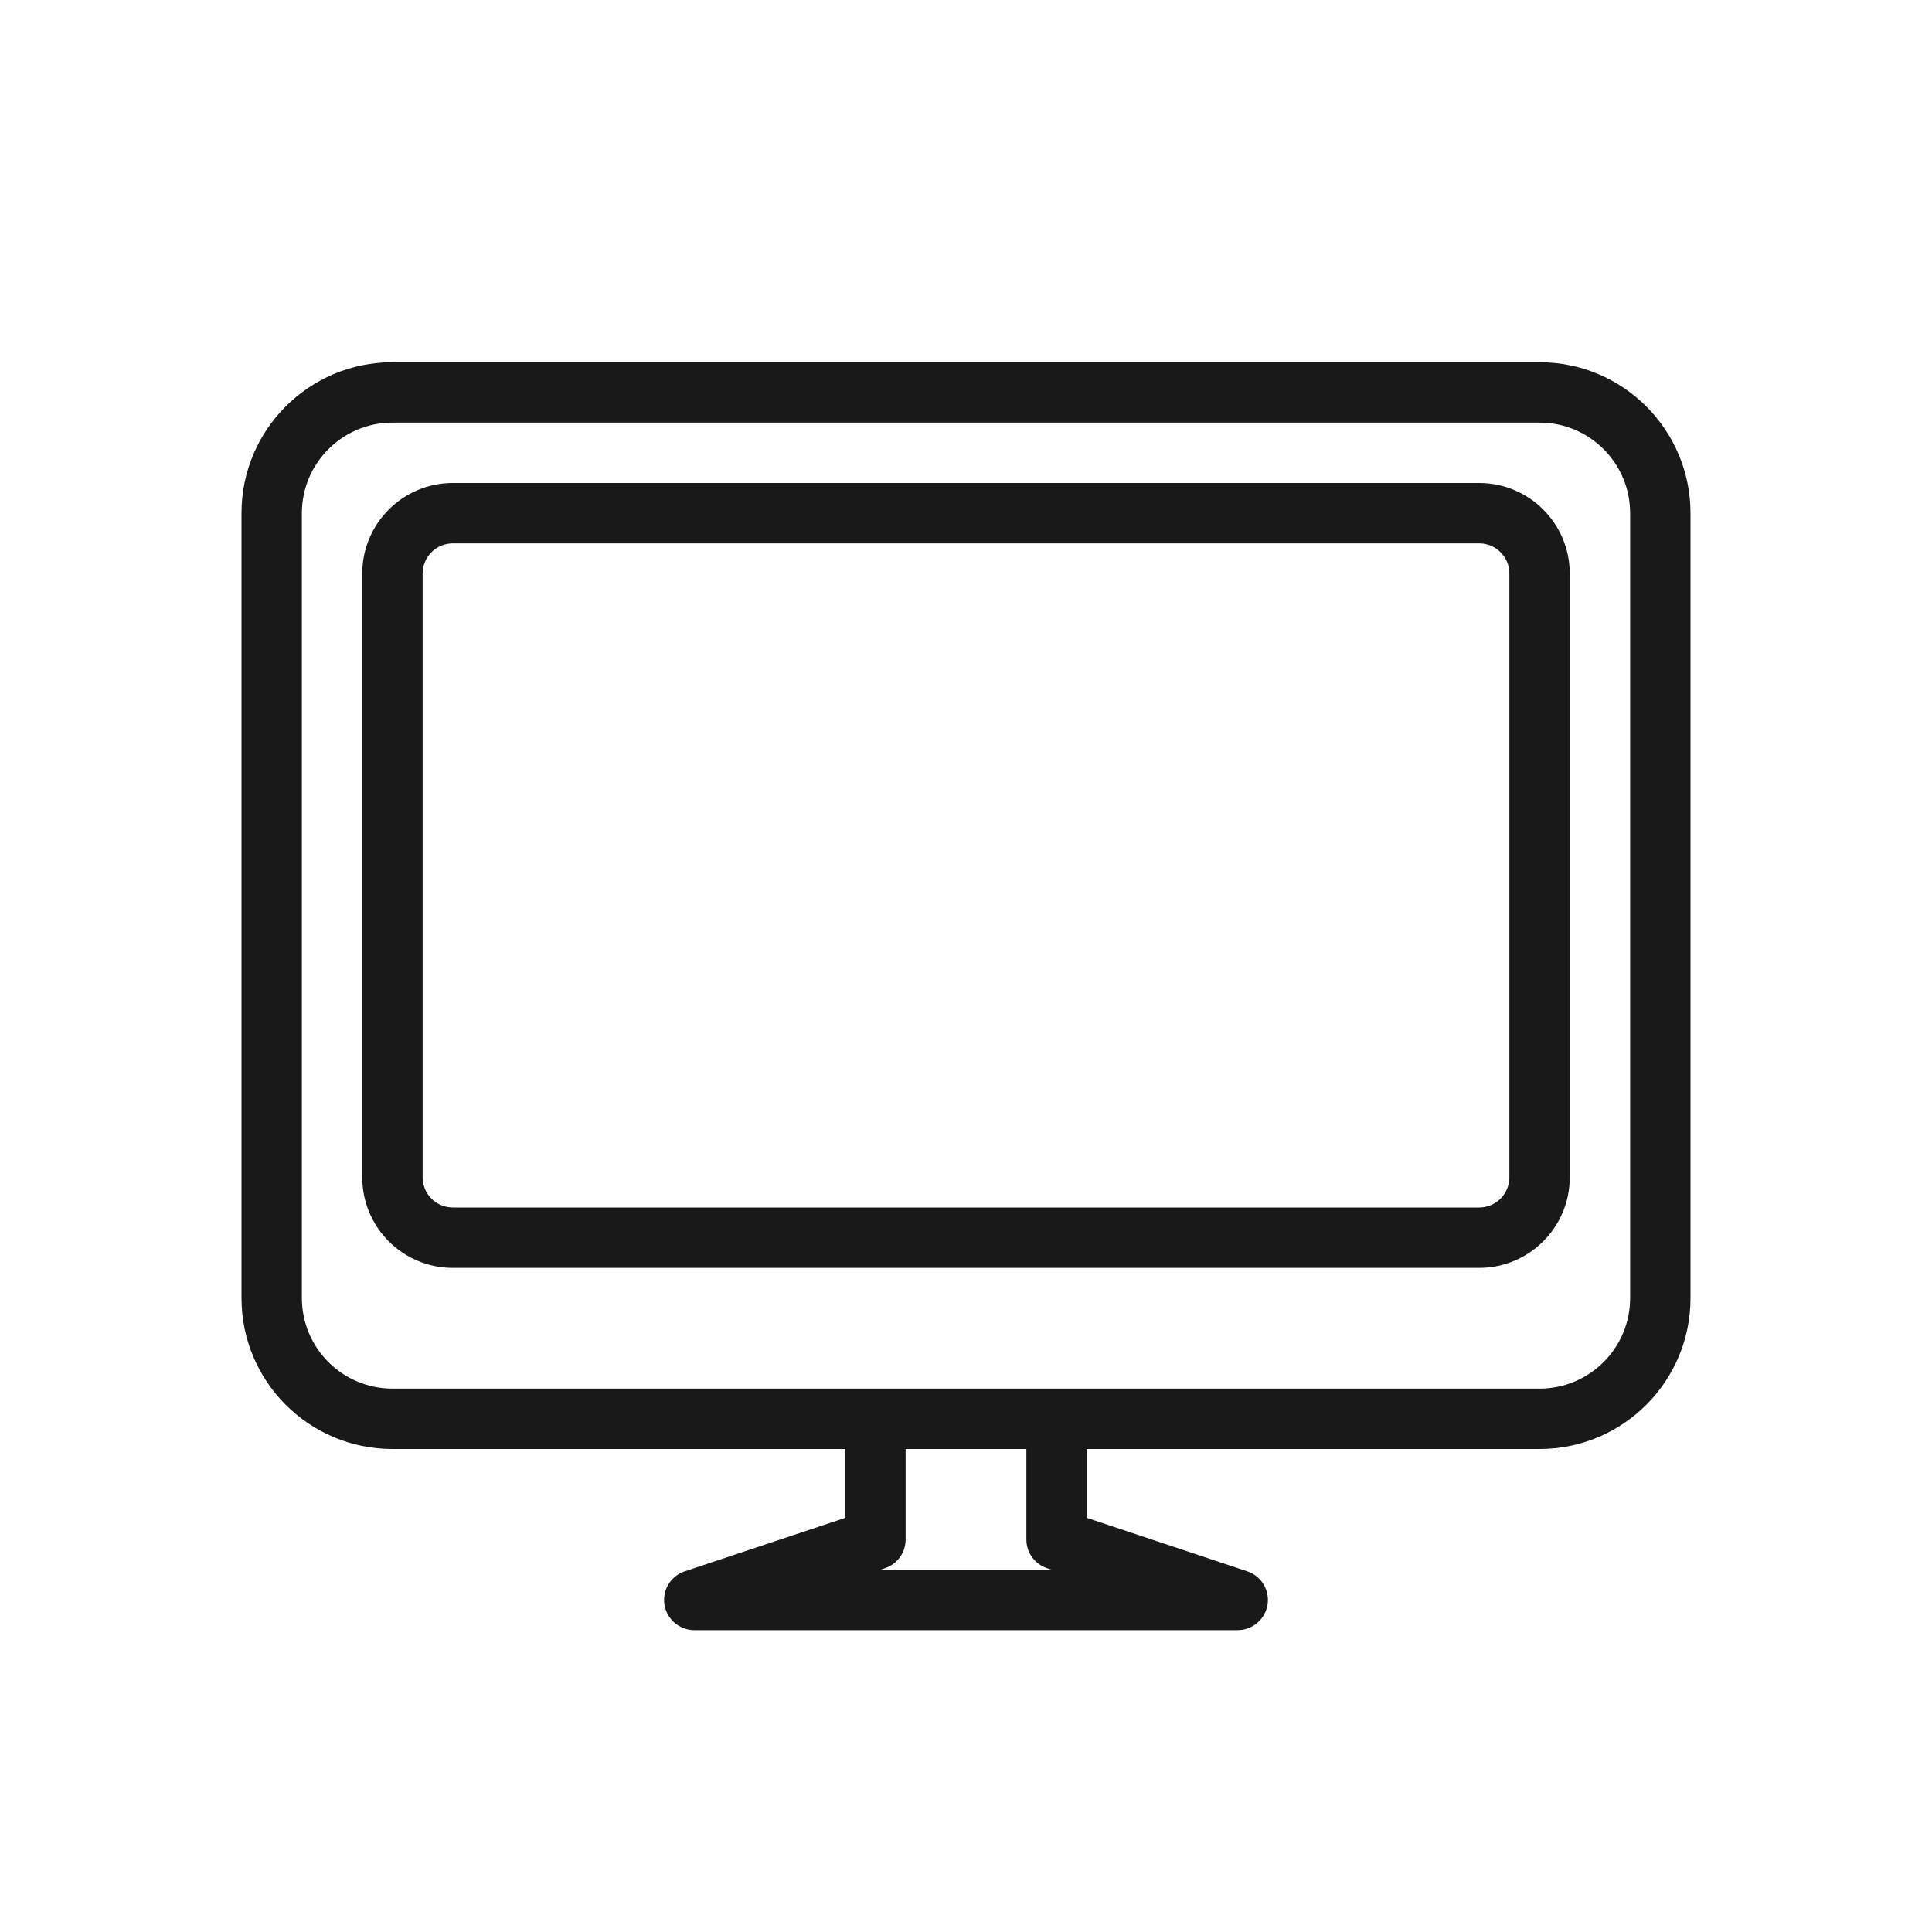 <svg width="32" height="32" viewBox="0 0 32 32" fill="none" xmlns="http://www.w3.org/2000/svg">
<g opacity="0.9">
<path fill-rule="evenodd" clip-rule="evenodd" d="M7.5 8C6.672 8 6 8.672 6 9.5V19.5C6 20.328 6.672 21 7.5 21H24.5C25.328 21 26 20.328 26 19.5V9.5C26 8.672 25.328 8 24.5 8H7.5ZM7 9.5C7 9.224 7.224 9 7.5 9H24.5C24.776 9 25 9.224 25 9.5V19.5C25 19.776 24.776 20 24.5 20H7.5C7.224 20 7 19.776 7 19.5V9.5Z" fill="black"/>
<path fill-rule="evenodd" clip-rule="evenodd" d="M4 8.5C4 7.119 5.119 6 6.5 6H25.5C26.881 6 28 7.119 28 8.5V21.5C28 22.881 26.881 24 25.5 24H18V25.14L20.658 26.026C20.891 26.103 21.033 26.338 20.994 26.58C20.954 26.822 20.745 27 20.5 27H11.5C11.255 27 11.046 26.822 11.006 26.58C10.967 26.338 11.109 26.103 11.342 26.026L14 25.14V24H6.5C5.119 24 4 22.881 4 21.5V8.5ZM15 24H17V25.5C17 25.715 17.138 25.906 17.342 25.974L17.419 26H14.581L14.658 25.974C14.862 25.906 15 25.715 15 25.5V24ZM25.5 23H6.5C5.672 23 5 22.328 5 21.5V8.5C5 7.672 5.672 7 6.5 7H25.5C26.328 7 27 7.672 27 8.5V21.5C27 22.328 26.328 23 25.5 23Z" fill="black"/>
</g>
</svg>
